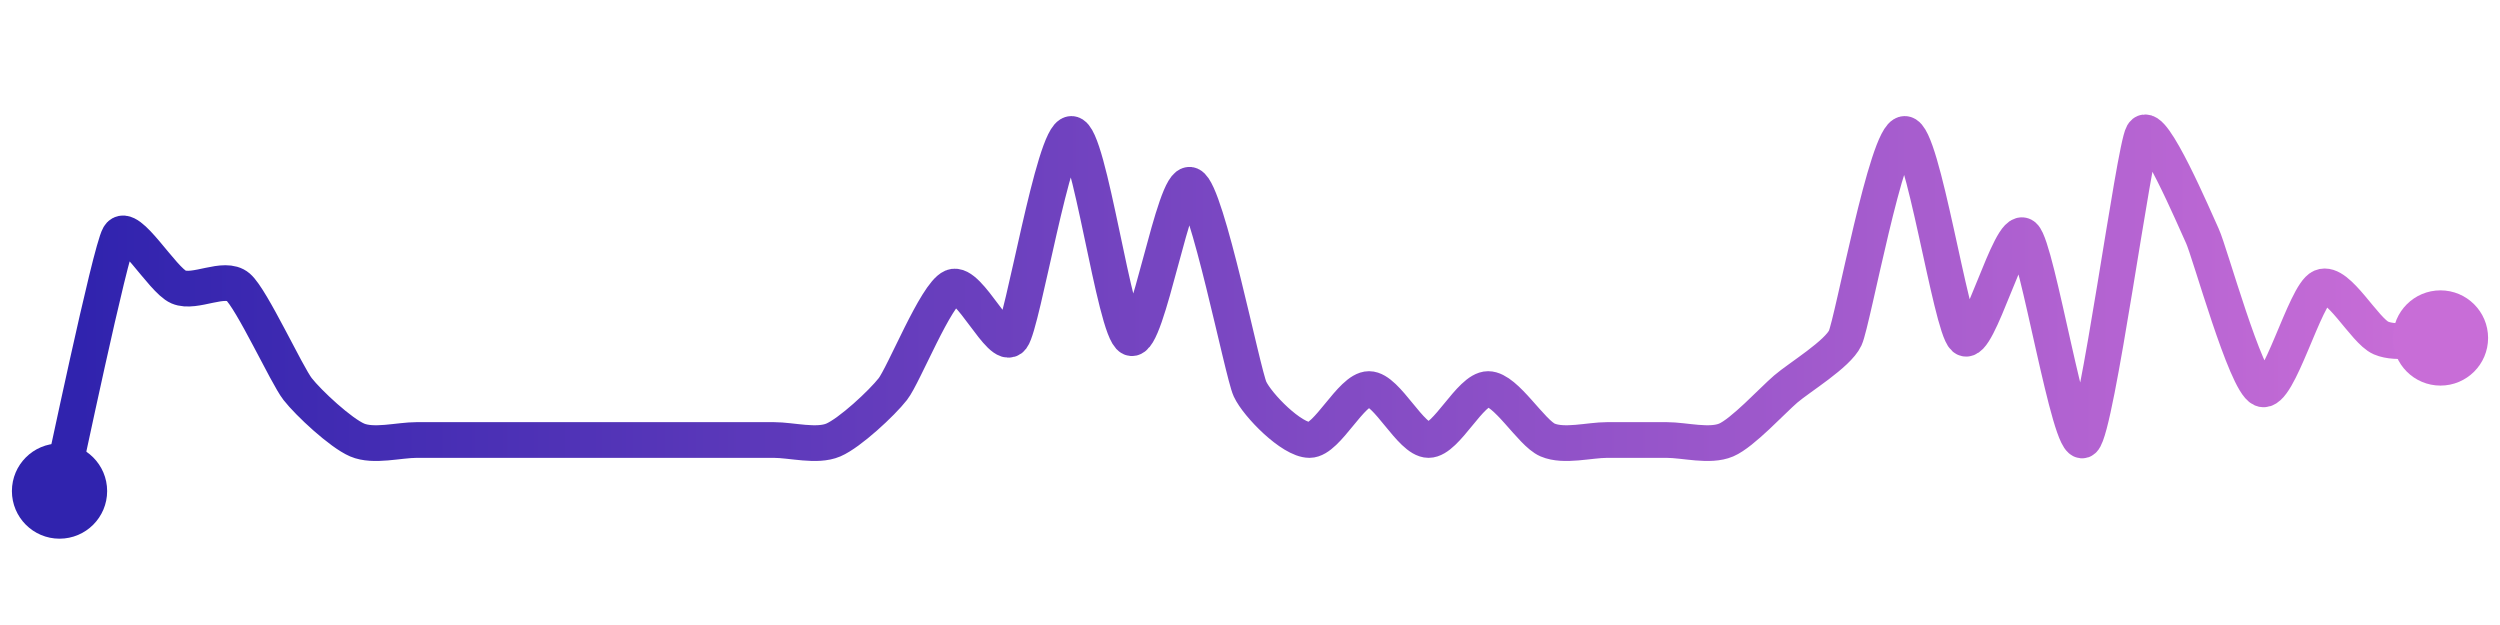 <svg width="200" height="50" viewBox="0 0 210 50" xmlns="http://www.w3.org/2000/svg">
    <defs>
        <linearGradient x1="0%" y1="0%" x2="100%" y2="0%" id="a">
            <stop stop-color="#3023AE" offset="0%"/>
            <stop stop-color="#C86DD7" offset="100%"/>
        </linearGradient>
    </defs>
    <path stroke="url(#a)"
          stroke-width="3"
          stroke-linejoin="round"
          stroke-linecap="round"
          d="M5 40 C 5.34 38.54, 9.24 19.87, 10 18.57 S 13.62 22.27, 15 22.86 S 18.86 21.88, 20 22.86 S 24.08 30.25, 25 31.43 S 28.62 35.12, 30 35.71 S 33.5 35.71, 35 35.71 S 38.5 35.71, 40 35.71 S 43.5 35.71, 45 35.71 S 48.5 35.71, 50 35.71 S 53.5 35.71, 55 35.71 S 58.5 35.71, 60 35.71 S 63.5 35.71, 65 35.71 S 68.62 36.3, 70 35.71 S 74.08 32.61, 75 31.43 S 78.62 23.45, 80 22.86 S 84.08 28.32, 85 27.14 S 88.5 10, 90 10 S 93.62 26.55, 95 27.14 S 98.62 13.7, 100 14.29 S 104.37 30.07, 105 31.43 S 108.5 35.71, 110 35.71 S 113.5 31.43, 115 31.43 S 118.5 35.71, 120 35.71 S 123.5 31.43, 125 31.43 S 128.62 35.12, 130 35.71 S 133.5 35.71, 135 35.71 S 138.5 35.71, 140 35.71 S 143.62 36.3, 145 35.71 S 148.86 32.41, 150 31.43 S 154.37 28.5, 155 27.14 S 158.5 10, 160 10 S 163.86 26.16, 165 27.14 S 168.86 17.59, 170 18.57 S 173.86 36.69, 175 35.71 S 179.24 11.3, 180 10 S 184.37 17.21, 185 18.57 S 188.62 30.84, 190 31.43 S 193.62 23.45, 195 22.86 S 198.62 26.55, 200 27.14 S 203.5 27.14, 205 27.14"
          fill="none"/>
    <circle r="4" cx="5" cy="40" fill="#3023AE"/>
    <circle r="4" cx="205" cy="27.14" fill="#C86DD7"/>      
</svg>